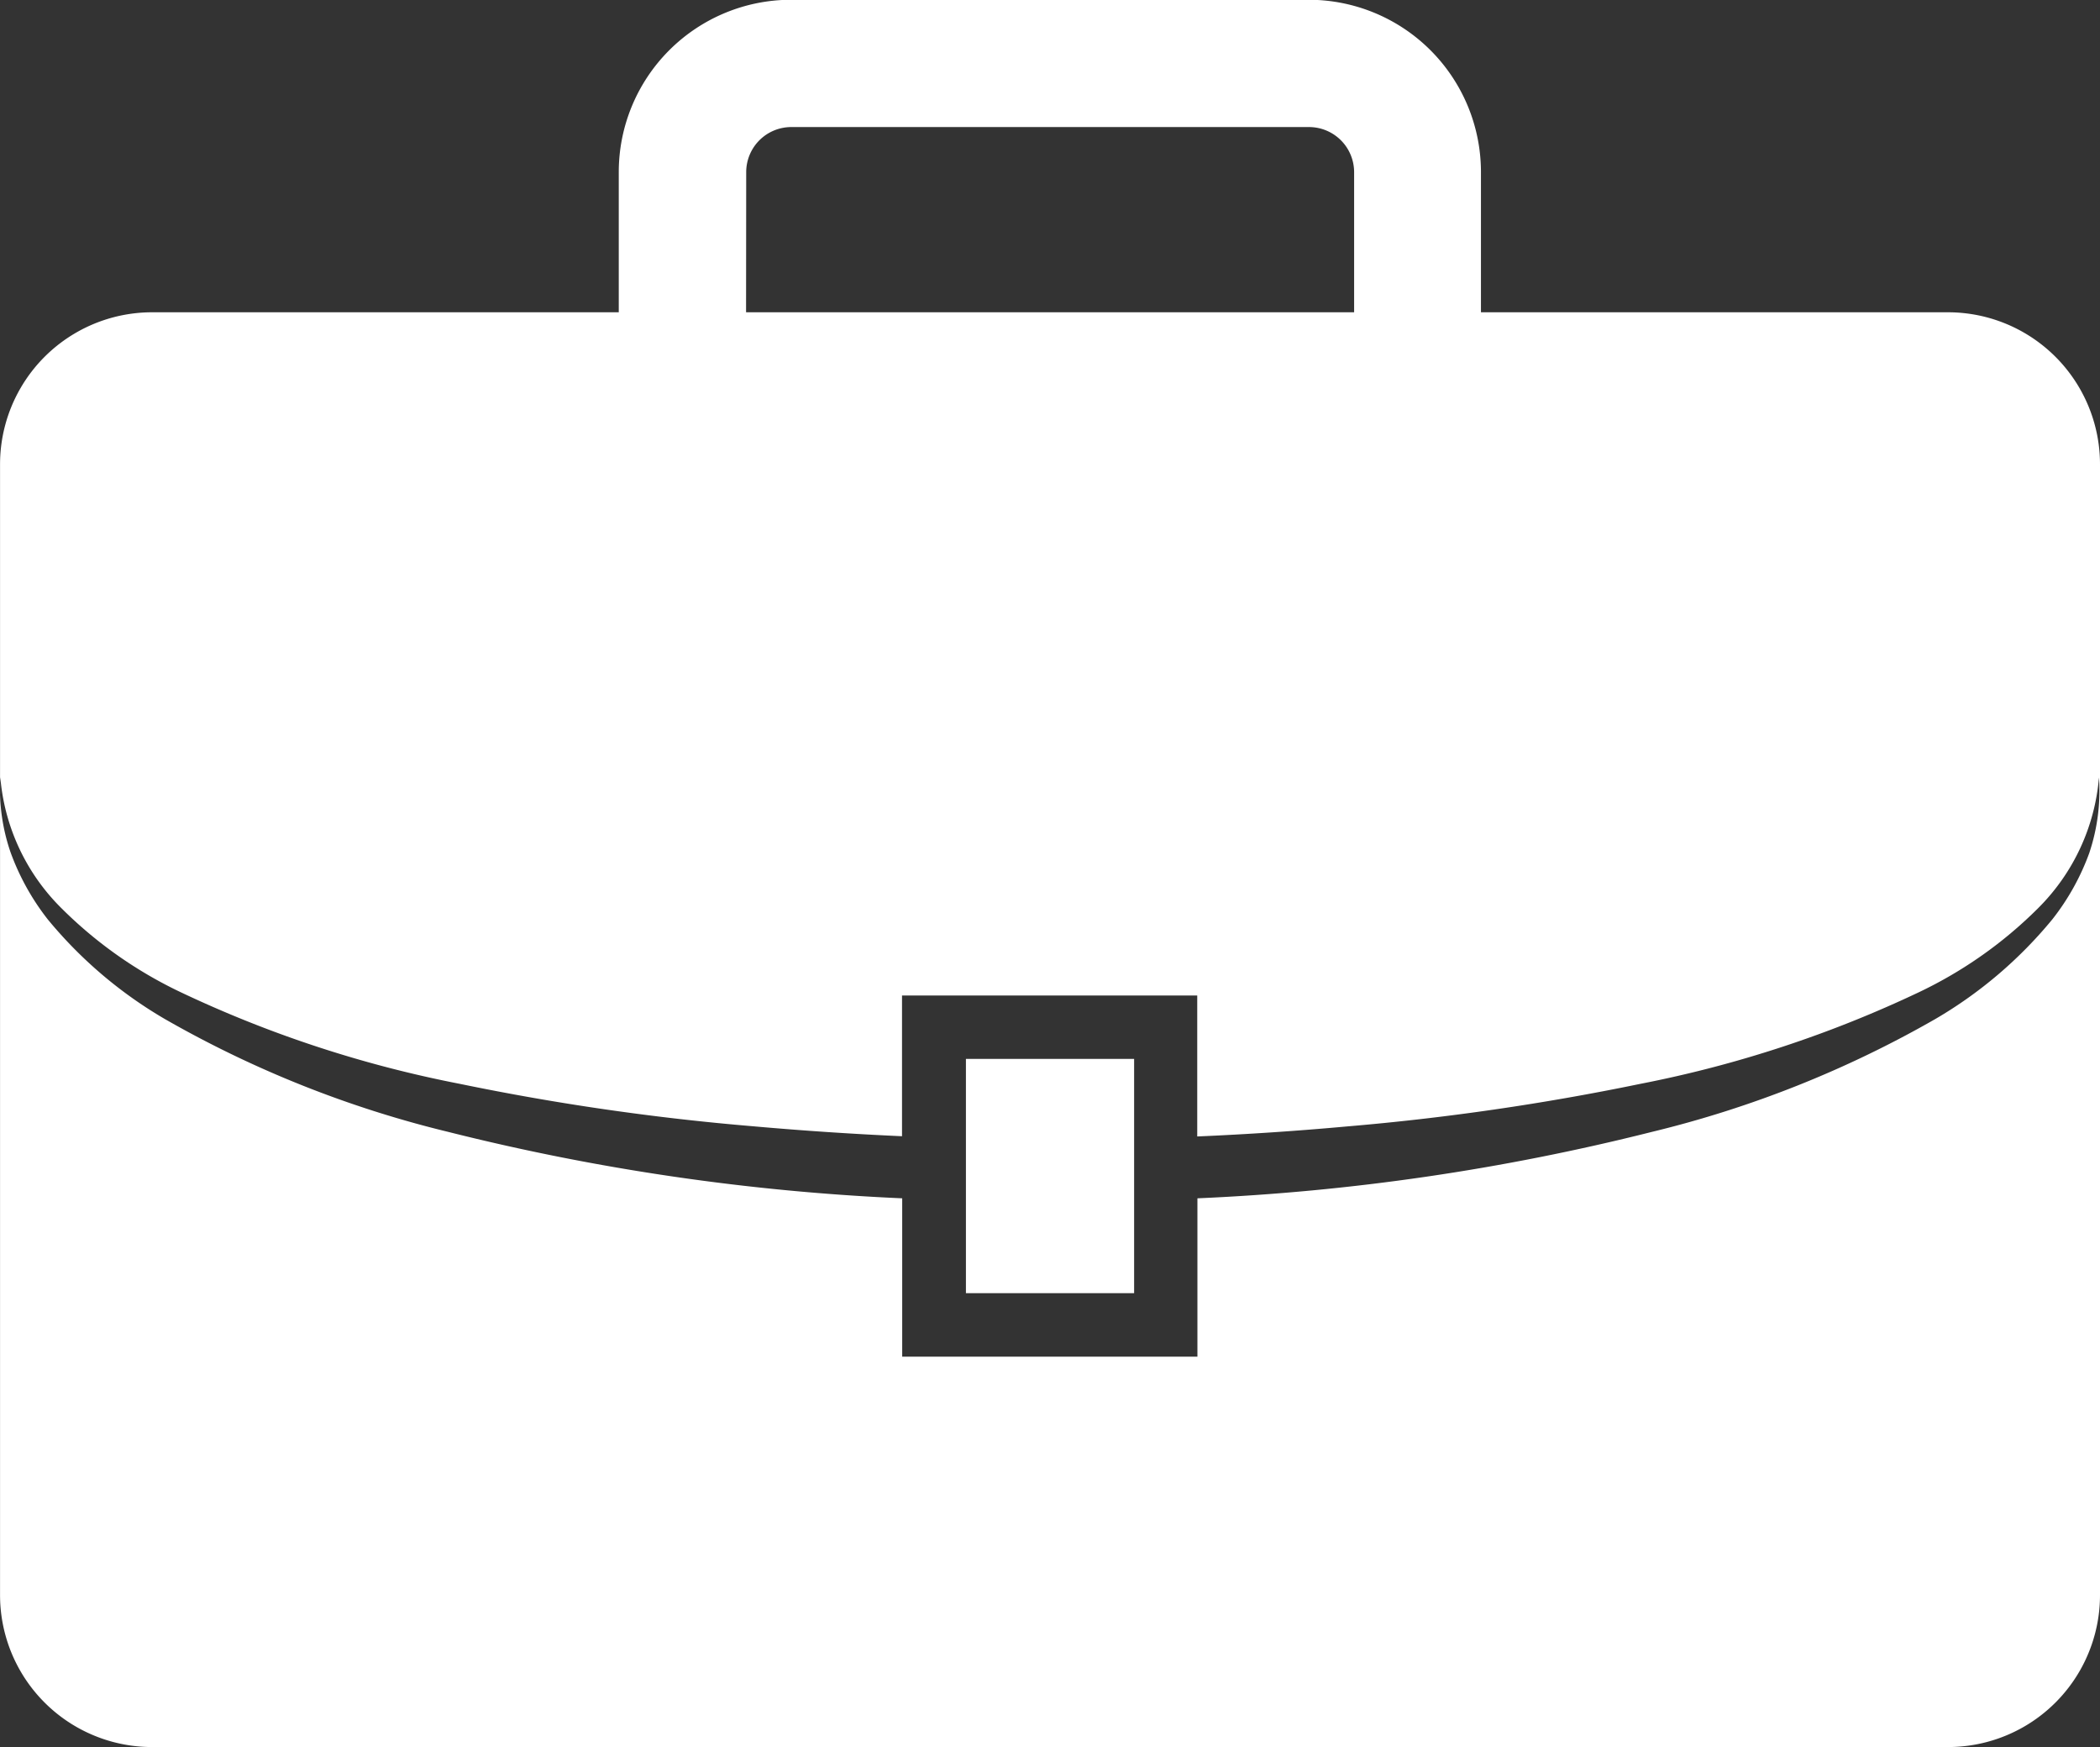 <svg id="Group_396" data-name="Group 396" xmlns="http://www.w3.org/2000/svg" width="45.084" height="37.511" viewBox="0 0 45.084 37.511">
  <rect x="0" y="0" width="45.084" height="37.511" fill="#333333" stroke="none"/>
  <path id="Path_182" data-name="Path 182" d="M464.361,956.63H454.335v-3.01a3.7,3.7,0,0,0-3.694-3.7H439.525a3.7,3.7,0,0,0-3.7,3.7v3.01H425.808a3.265,3.265,0,0,0-3.266,3.264v24.279a3.264,3.264,0,0,0,3.266,3.263h38.553a3.263,3.263,0,0,0,3.264-3.263V959.894A3.264,3.264,0,0,0,464.361,956.63Zm-25.8-3.01a.968.968,0,0,1,.967-.967h11.116a.969.969,0,0,1,.968.967v3.01H438.558Zm28.841,14.6a5.137,5.137,0,0,1-.8,1.444,9.342,9.342,0,0,1-2.51,2.139A23.206,23.206,0,0,1,458,974.229a48.478,48.478,0,0,1-9.752,1.425v3.4h-6.338v-3.4a48.686,48.686,0,0,1-9.75-1.427,23.246,23.246,0,0,1-6.081-2.423,9.359,9.359,0,0,1-2.512-2.138,5.218,5.218,0,0,1-.8-1.443,4.17,4.17,0,0,1-.219-1.61,4.474,4.474,0,0,0,1.309,2.809,9.219,9.219,0,0,0,2.549,1.8,25.166,25.166,0,0,0,6,1.973,52.9,52.9,0,0,0,6.3.912q1.6.142,3.2.214V971.3h6.338v3.026q1.606-.069,3.2-.214a53.349,53.349,0,0,0,6.3-.913,25.17,25.17,0,0,0,6-1.973,9.219,9.219,0,0,0,2.551-1.8,4.484,4.484,0,0,0,1.308-2.808A4.189,4.189,0,0,1,467.4,968.223Z" transform="translate(-422.541 -949.925)" fill="#fff"/>
  <path id="Path_183" data-name="Path 183" d="M443.278,974.366v3.325h3.611V972.66h-3.611Z" transform="translate(-422.541 -949.925)" fill="#fff"/>
</svg>
